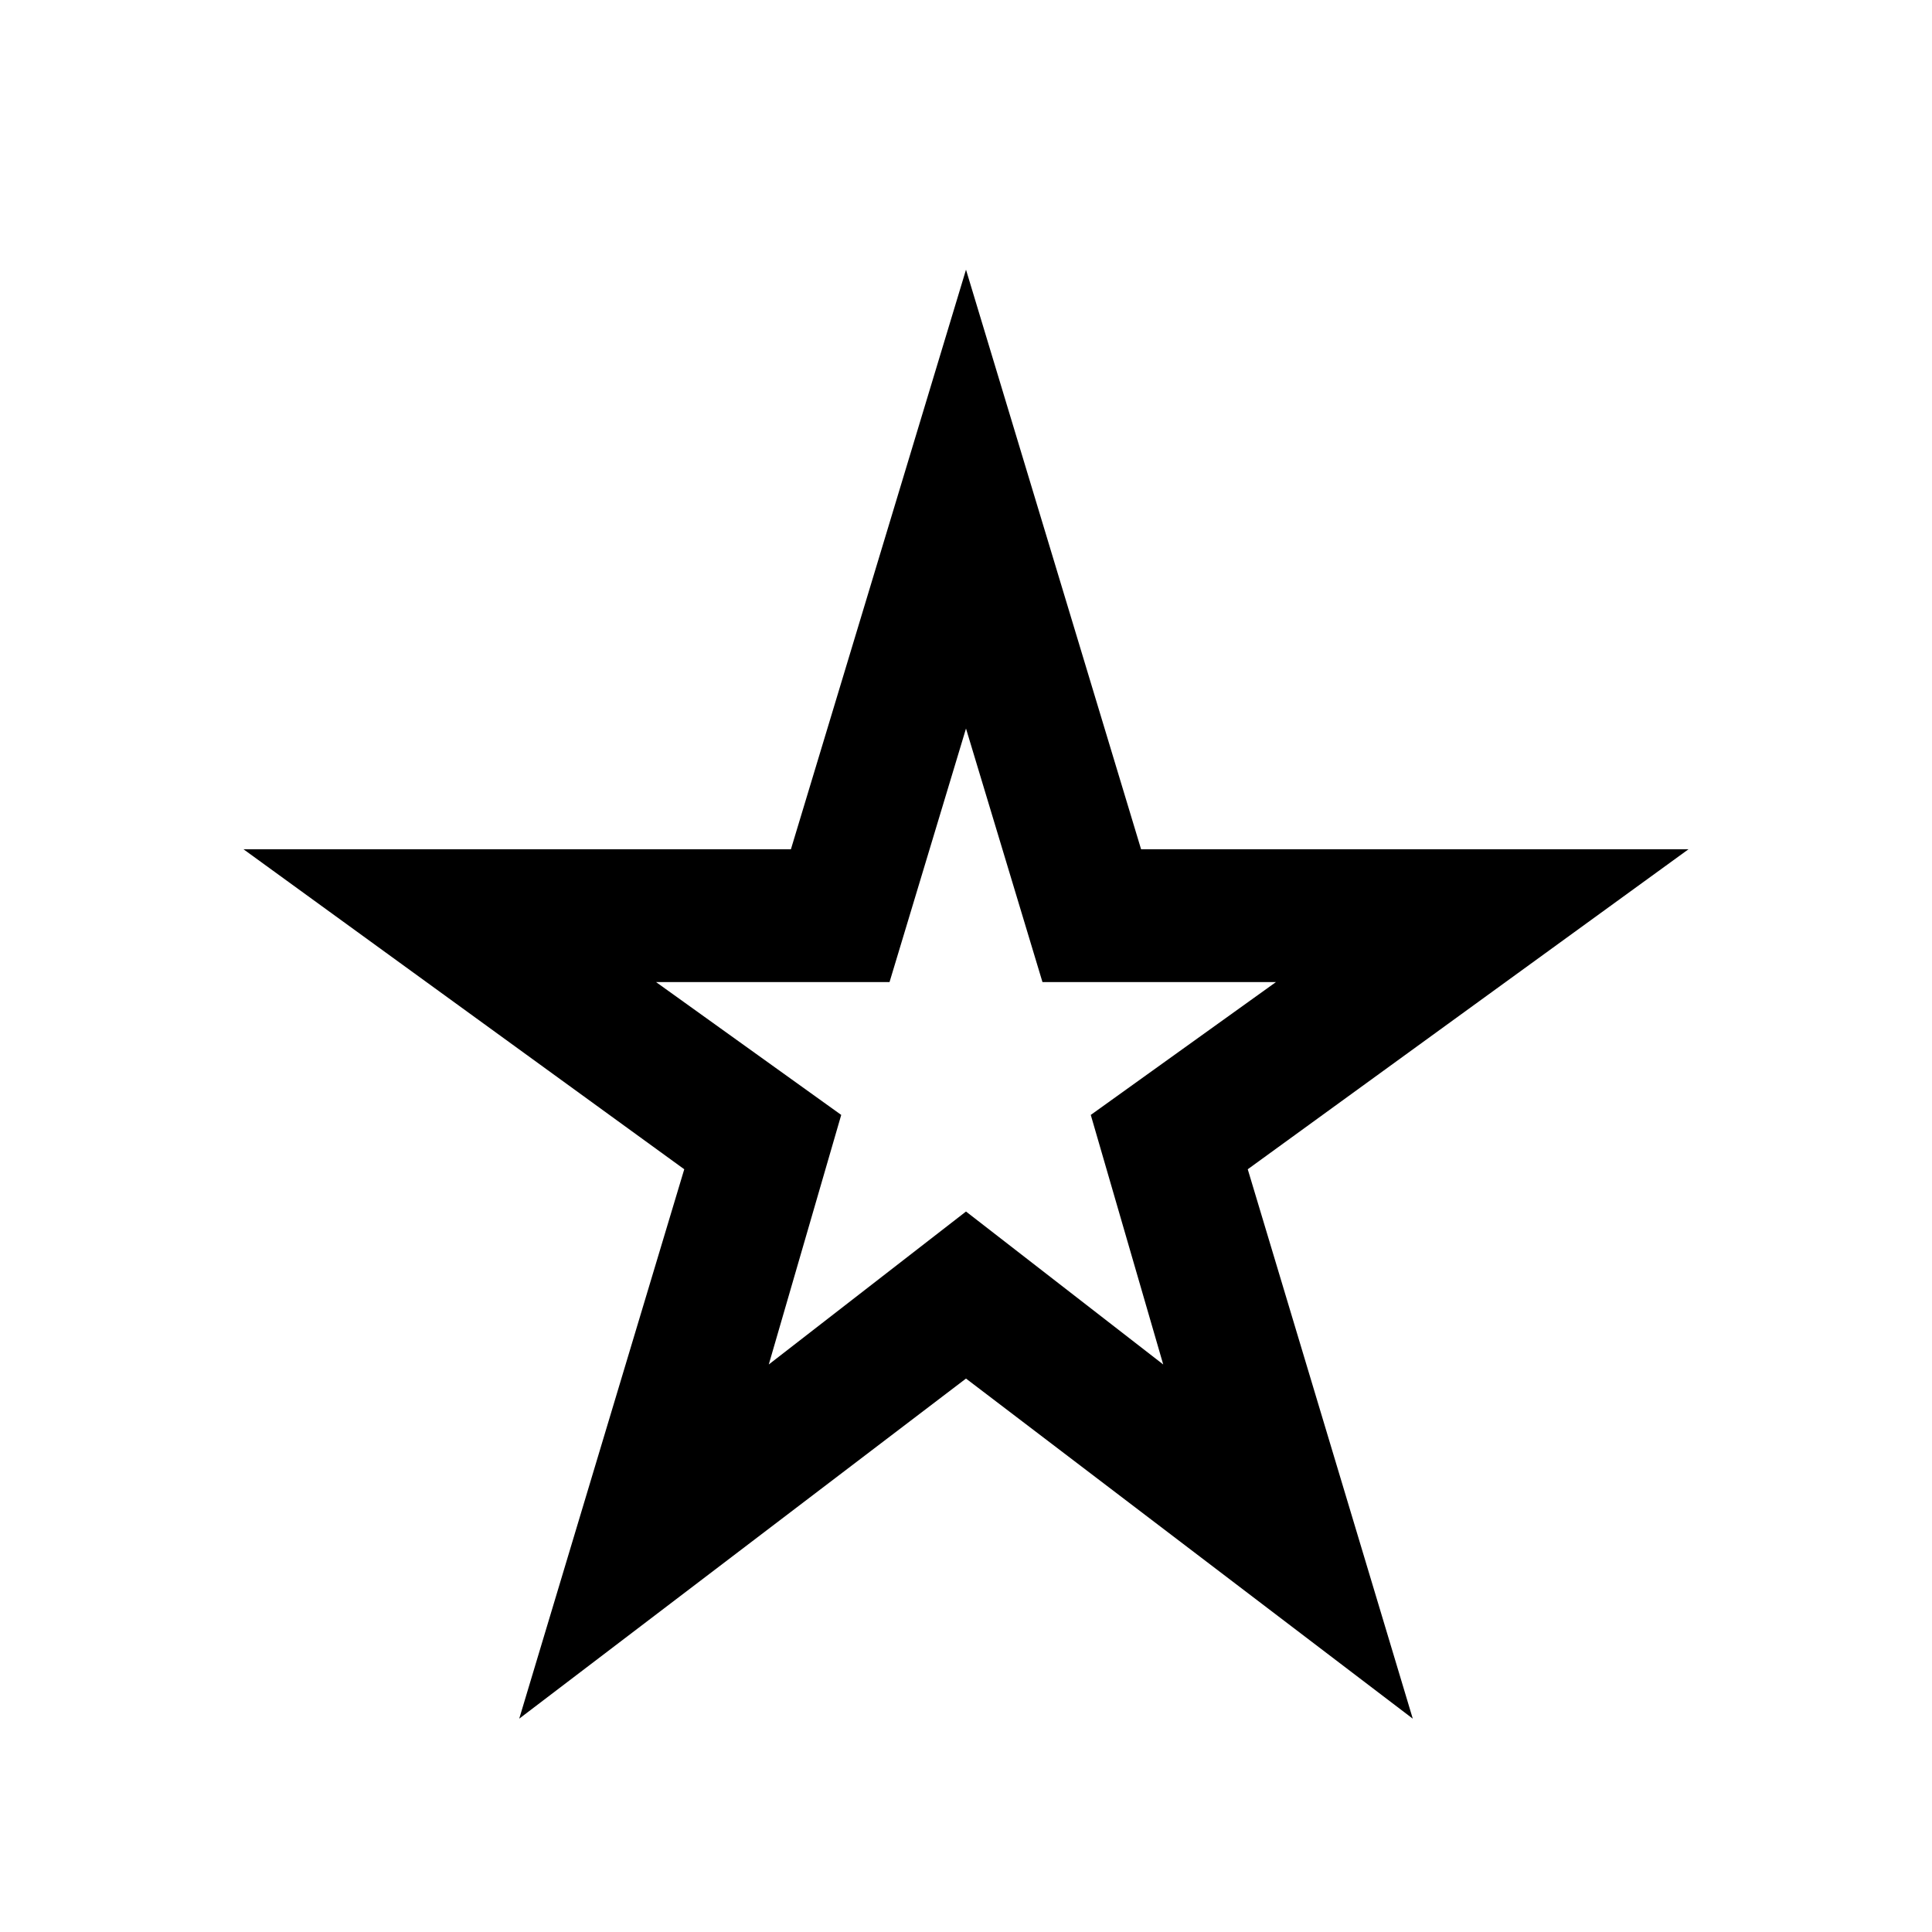 <svg xmlns="http://www.w3.org/2000/svg" height="24" width="24"><path d="m9.55 16.95 2.45-1.9 2.45 1.9-.9-3.1 2.3-1.65h-2.9L12 9.05l-.95 3.15h-2.9l2.3 1.65Zm-3.1 4.4 2.05-6.825-5.475-3.975h6.8L12 3.35l2.175 7.2h6.8L15.5 14.525l2.05 6.825L12 17.125ZM12 13Z"/></svg>